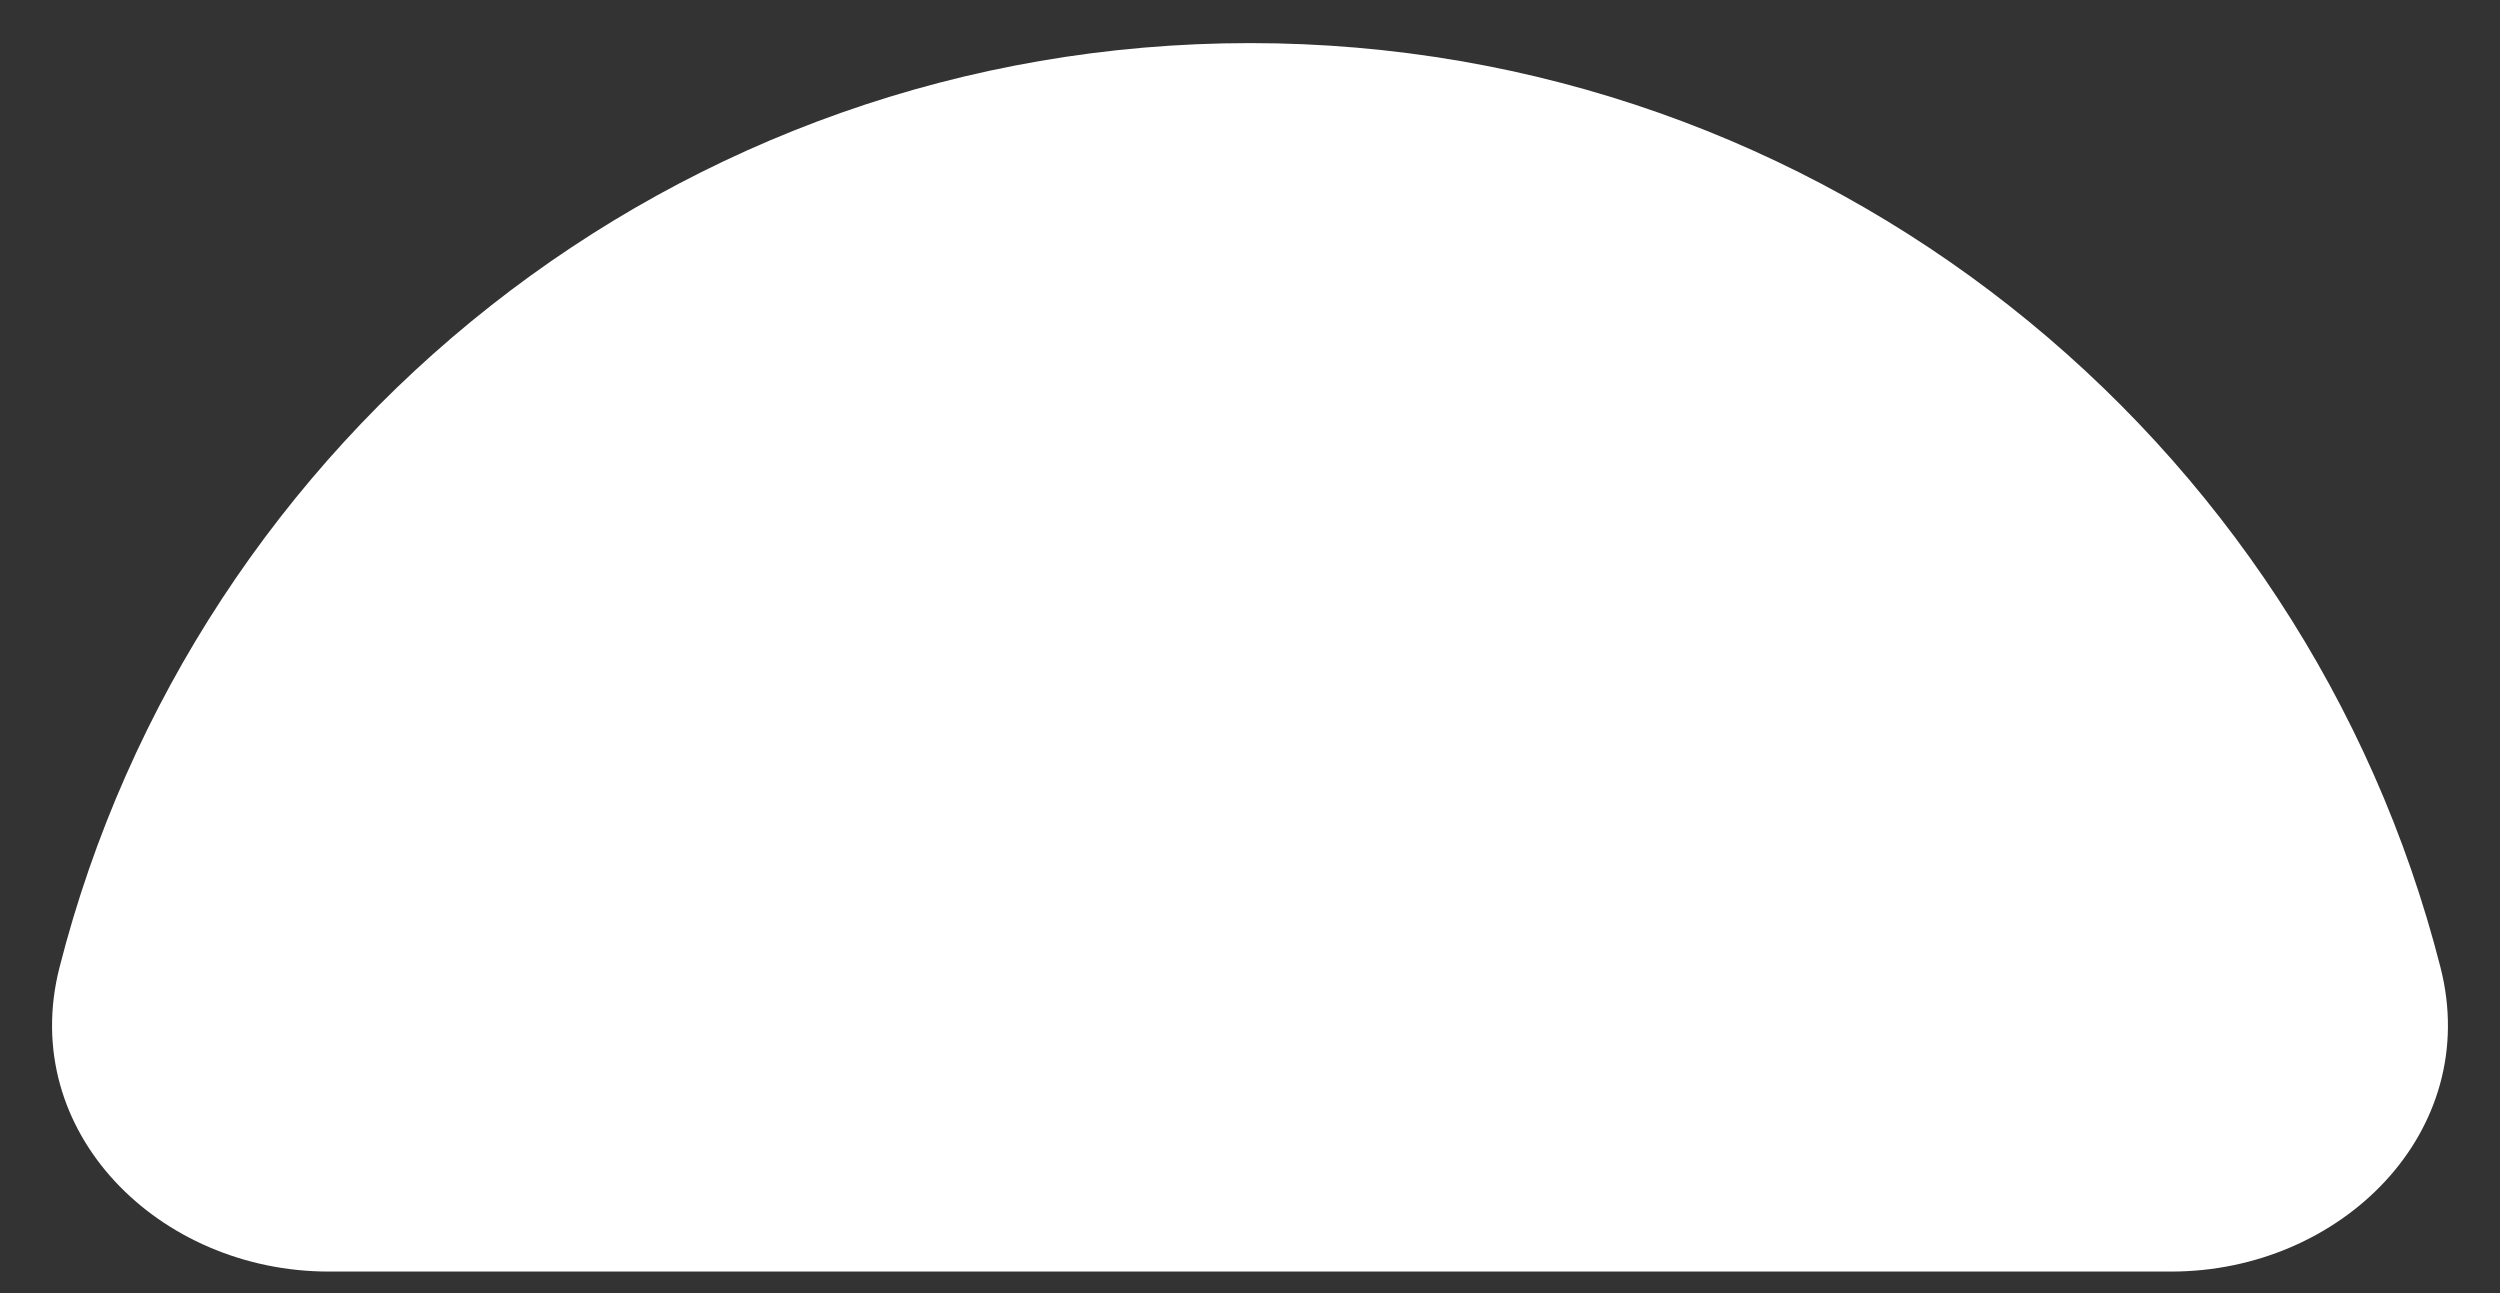 <svg width="29" height="15" viewBox="0 0 29 15" fill="none" xmlns="http://www.w3.org/2000/svg">
<rect x="0" y="0" width="29" height="15" fill="#333333" stroke="none"/>
<path d="M3.812 14.75C1.845 14.75 0.204 13.13 0.69 11.223C2.259 5.059 7.847 0.5 14.5 0.5C21.153 0.5 26.741 5.059 28.31 11.223C28.796 13.13 27.155 14.75 25.188 14.75H3.812Z" fill="white"/>
</svg>
